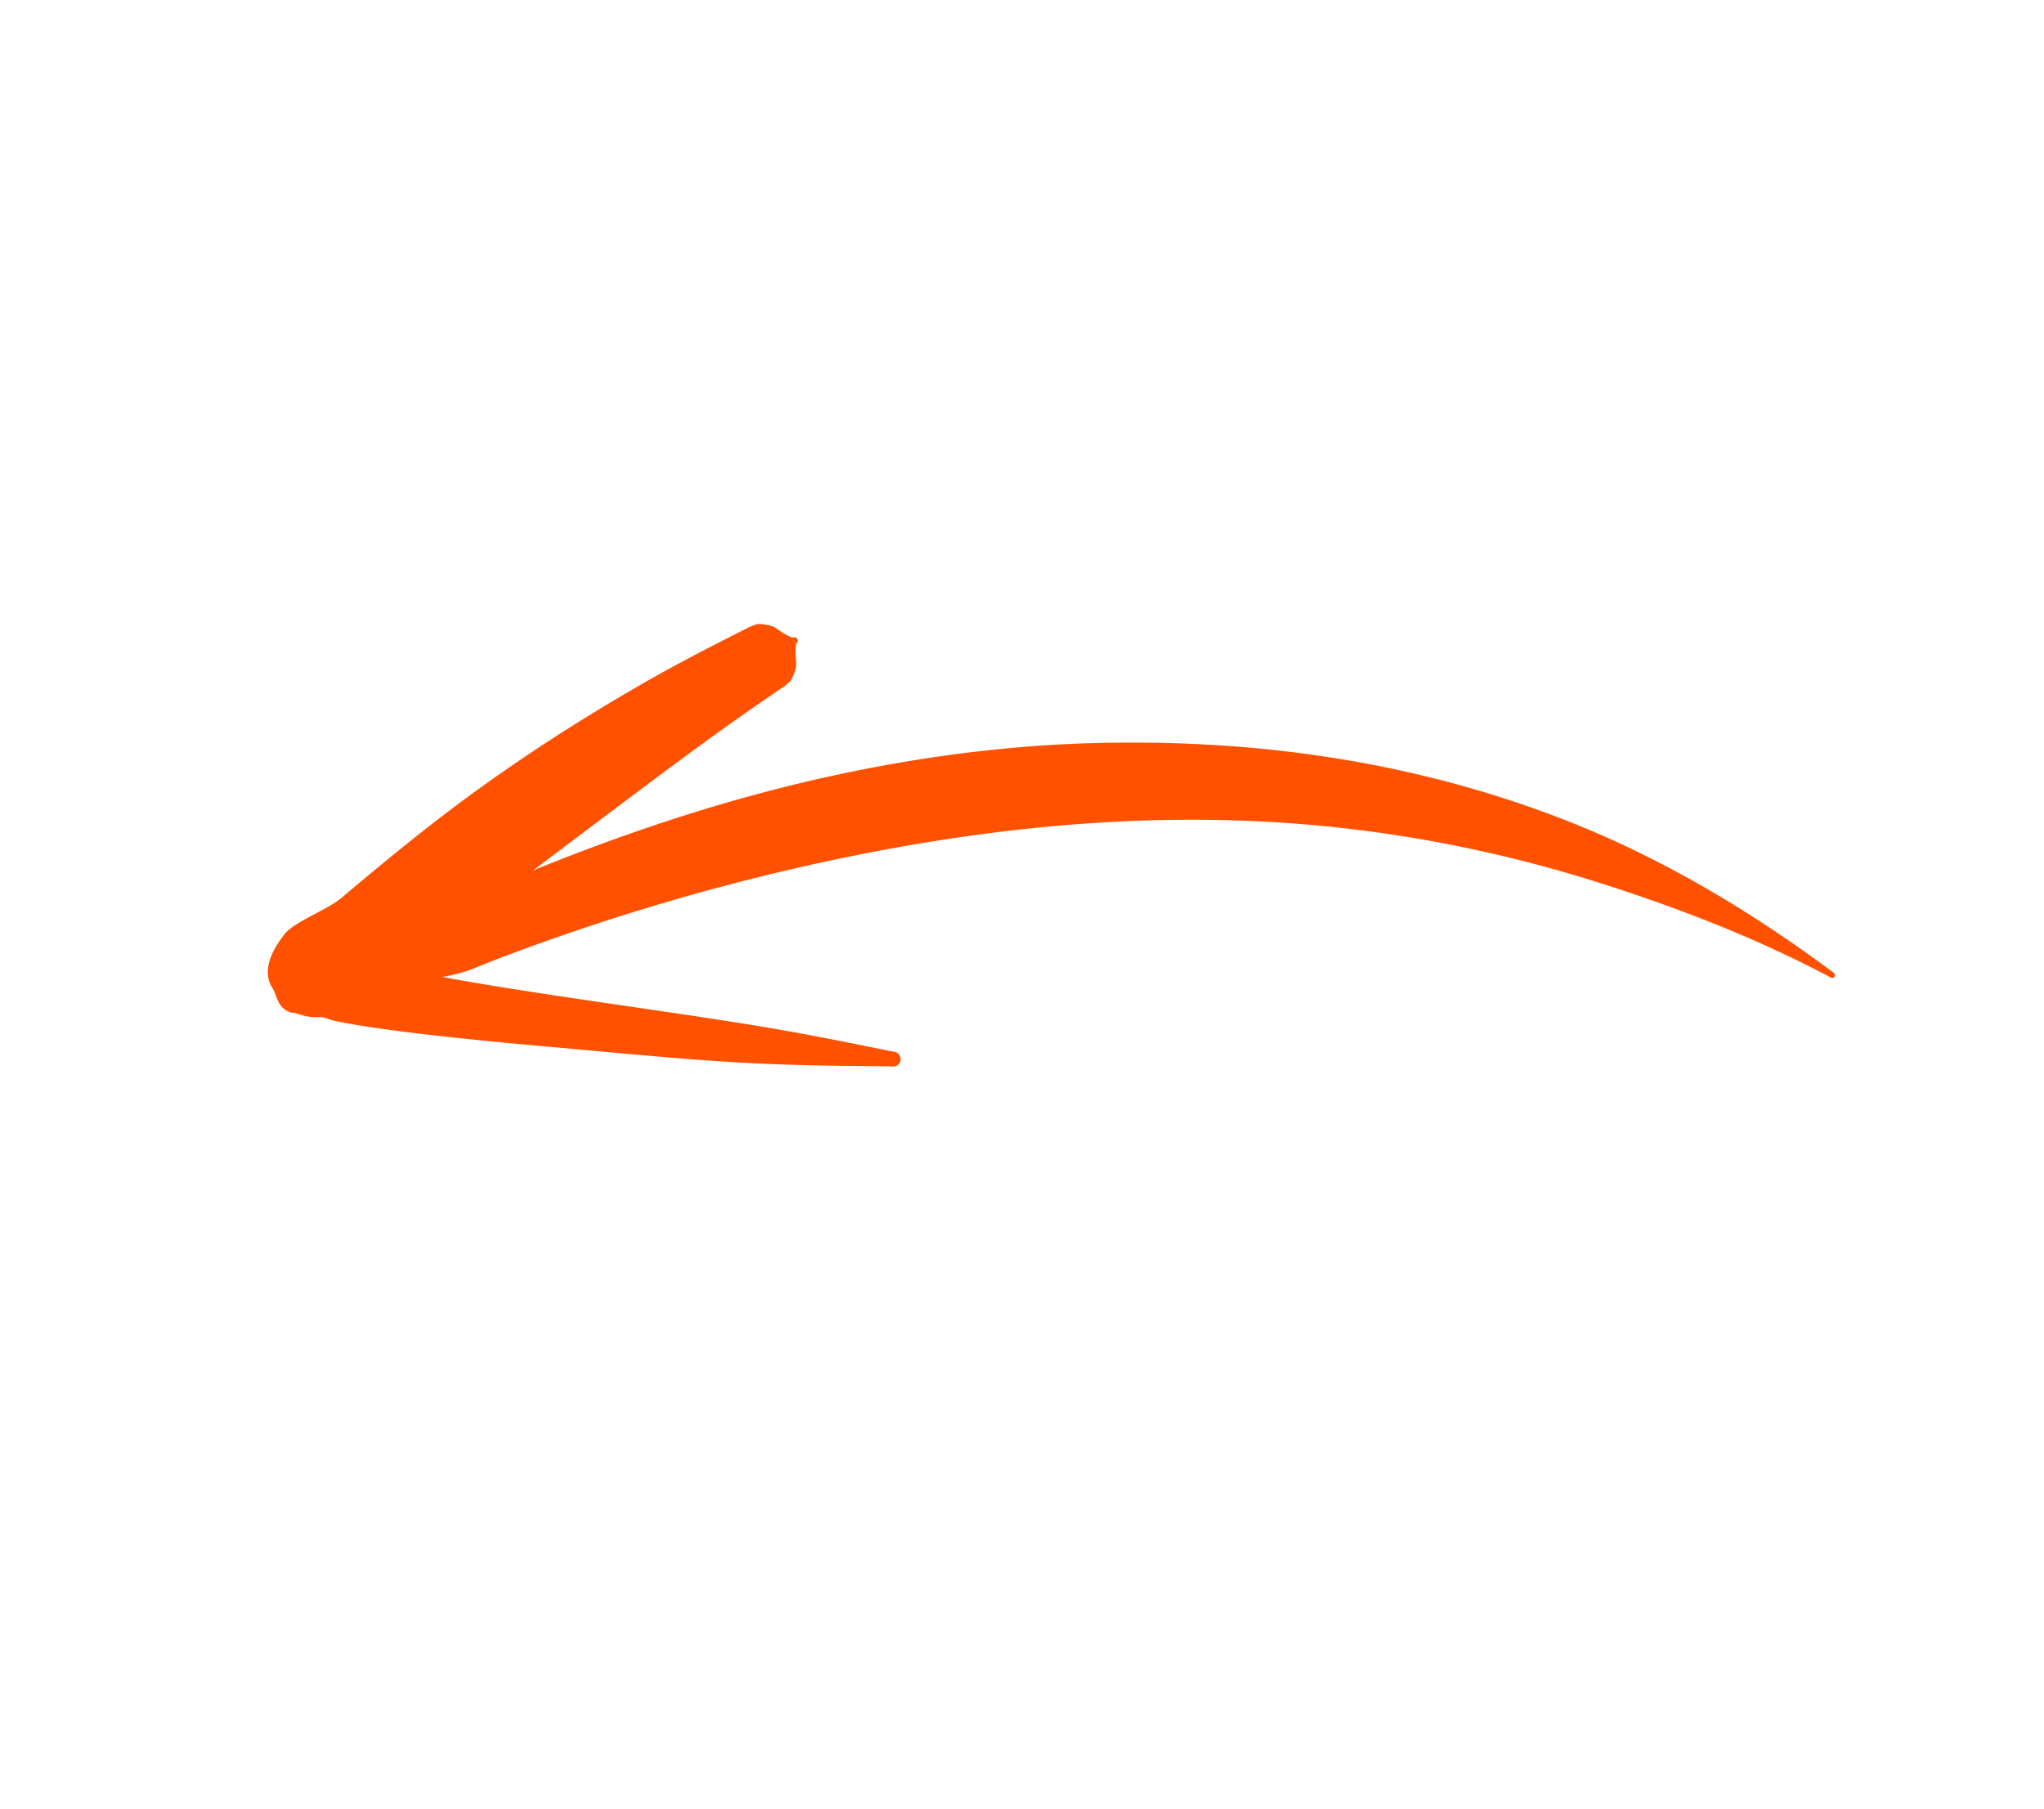 <svg width="218" height="193" fill="none" xmlns="http://www.w3.org/2000/svg"><path fill-rule="evenodd" clip-rule="evenodd" d="M195.256 104.269c-7.771-4.121-15.6-7.142-23.432-9.7-12.203-3.976-24.412-6.236-36.691-6.908-13.986-.759-27.933.53-41.769 3.166-13.78 2.634-27.416 6.546-40.652 11.602-1.181.453-2.314.985-3.533 1.336-.68.192-1.339.338-2.01.45 9.673 1.804 23.179 3.509 33.586 5.217 6.868 1.138 12.33 2.33 14.608 2.765a.8.8 0 01.69.884.777.777 0 01-.865.684c-2.335-.067-7.913-.003-14.854-.344-6.763-.329-14.74-1.136-22.223-1.798-9.632-.855-18.364-1.829-22.515-2.752-.547-.126-1.013-.398-1.447-.374-1.896.08-2.21-.46-3.062-.474-1.522-.424-1.501-1.781-2.06-2.674-1.058-1.673-.196-3.782 1.328-5.71 1.069-1.337 4.592-2.594 6.04-3.839 5.318-4.497 10.767-8.947 16.528-12.971 5.154-3.629 10.506-6.983 15.963-10.105 3.658-2.096 7.374-3.981 11.107-5.873.351-.09.653-.317 1.031-.283 2.092.138 1.576.674 3.522 1.462a.366.366 0 01.49.129.353.353 0 01-.128.49c-.257 2.08.43 1.904-.49 3.803-.14.302-.449.454-.681.713-7.021 4.68-13.787 9.845-20.64 14.983-2.078 1.573-4.163 3.13-6.242 4.703 10.804-4.394 21.91-8.012 33.211-10.371 9.67-2.03 19.486-3.19 29.278-3.26 16.251-.151 32.554 2.3 48.17 8.492 9.719 3.868 18.994 9.306 28.058 16.056.135.104.18.28.099.426-.104.135-.28.18-.415.075z" fill="#FF5100"/></svg>